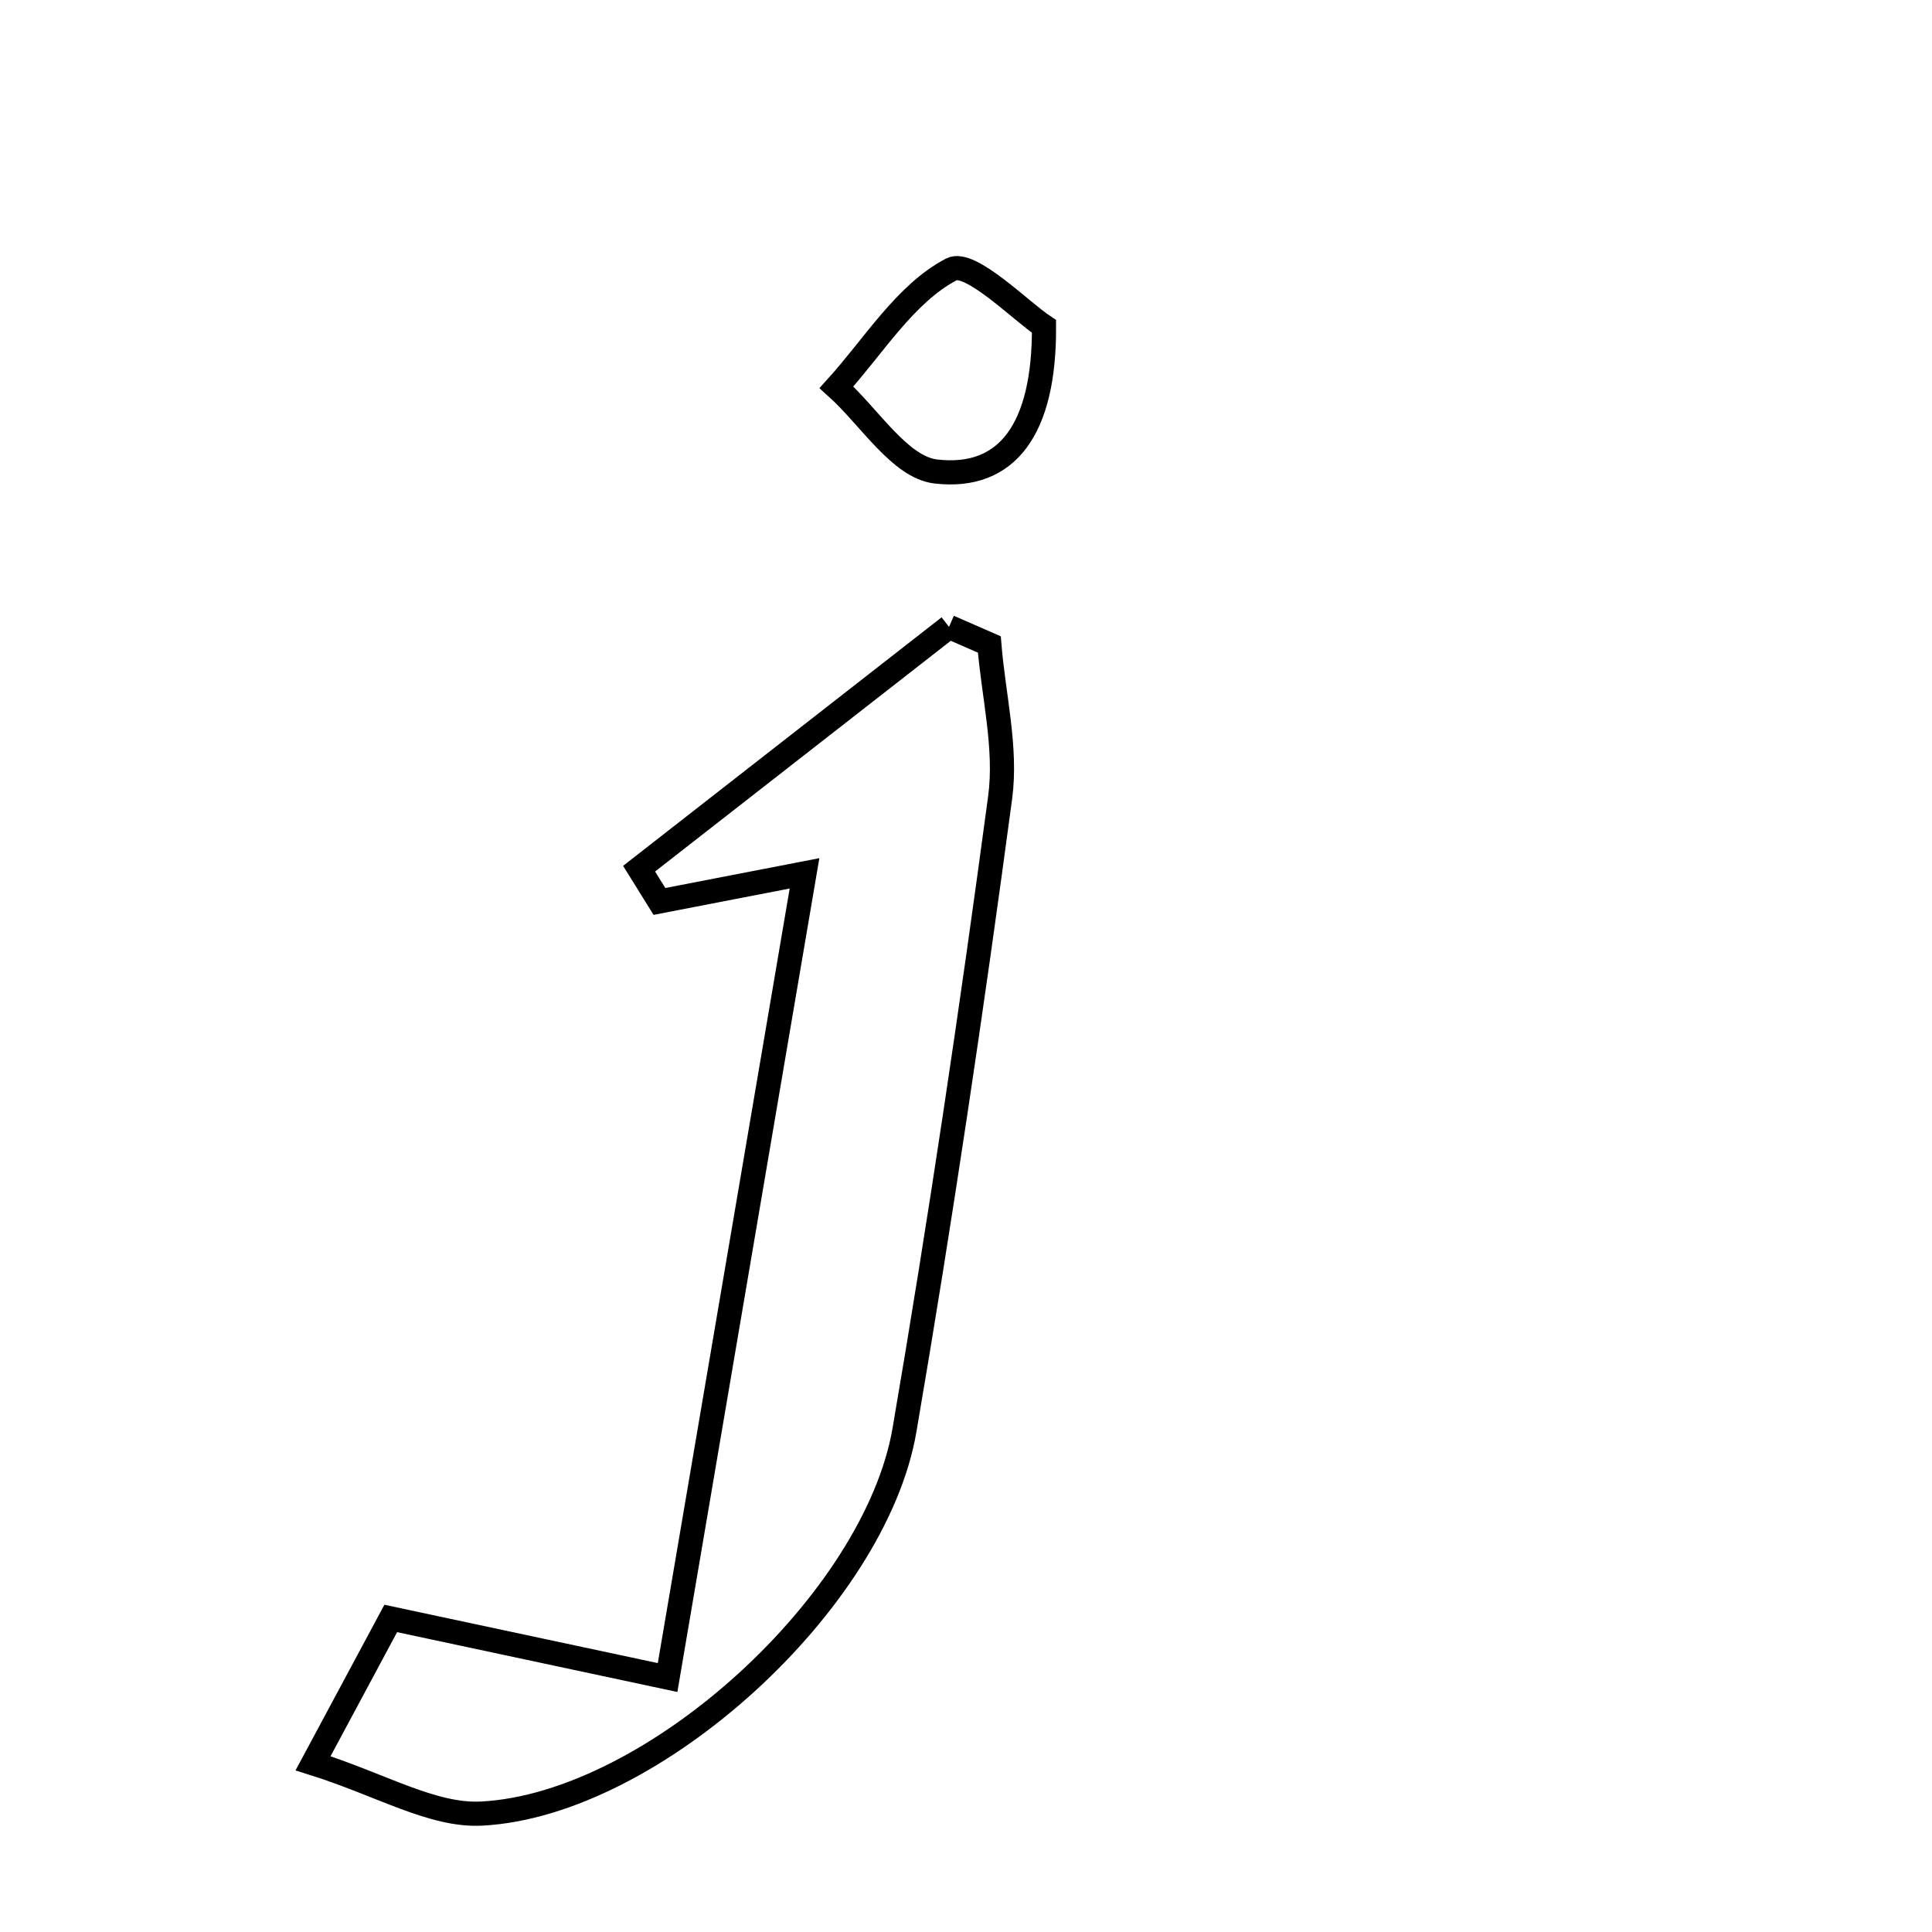 <svg xmlns="http://www.w3.org/2000/svg" viewBox="0.0 0.0 24.0 24.0" height="200px" width="200px"><path fill="none" stroke="black" stroke-width=".3" stroke-opacity="1.0"  filling="0" d="M11.819 3.346 C12.051 3.224 12.686 3.869 12.969 4.055 C12.976 5.33 12.513 5.96 11.625 5.857 C11.179 5.805 10.8 5.178 10.391 4.811 C10.855 4.299 11.245 3.647 11.819 3.346"></path>
<path fill="none" stroke="black" stroke-width=".3" stroke-opacity="1.0"  filling="0" d="M11.789 7.787 C11.956 7.86 12.123 7.933 12.29 8.006 C12.341 8.641 12.507 9.292 12.424 9.908 C12.072 12.533 11.683 15.153 11.236 17.763 C10.872 19.89 8.113 22.417 5.984 22.529 C5.371 22.561 4.735 22.17 3.889 21.904 C4.3 21.139 4.576 20.624 4.854 20.105 C5.978 20.345 6.962 20.555 8.293 20.839 C8.877 17.408 9.419 14.225 9.994 10.849 C9.206 11.002 8.699 11.1 8.192 11.198 C8.108 11.062 8.023 10.926 7.939 10.791 C9.222 9.789 10.505 8.788 11.789 7.787"></path></svg>